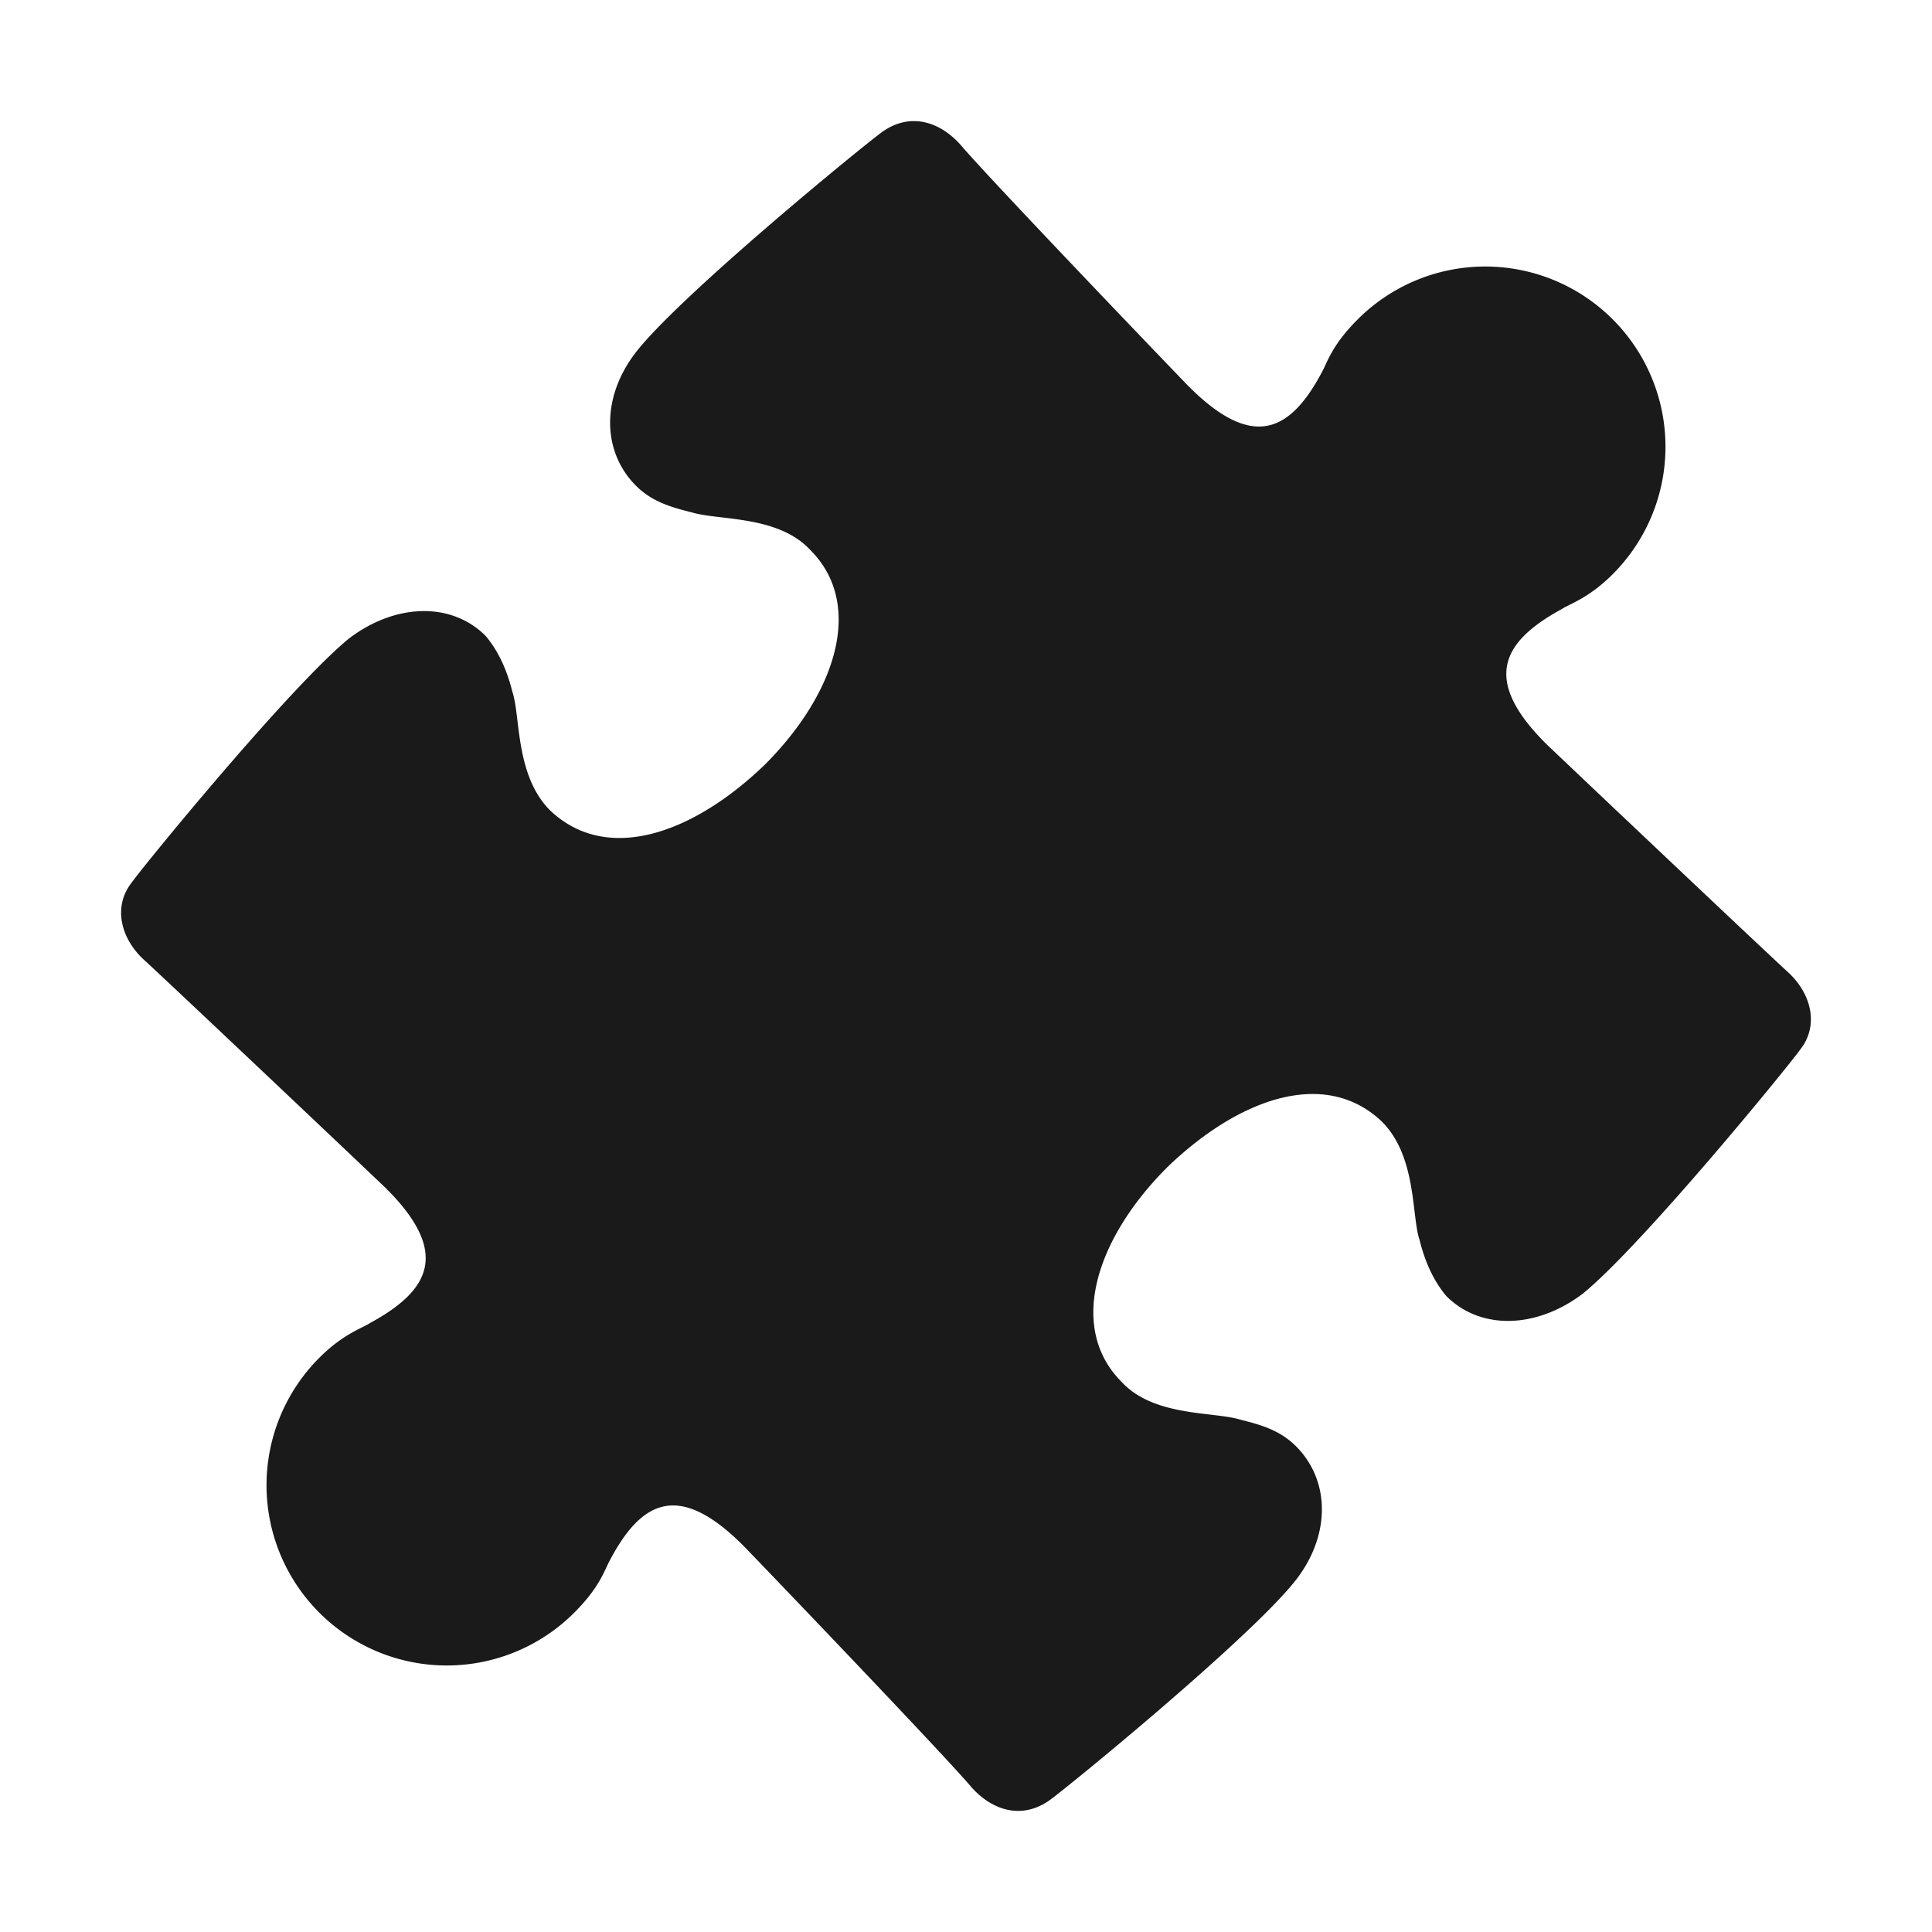 <?xml version="1.0" encoding="UTF-8" standalone="no"?>
<svg
   width="16"
   height="16"
   viewBox="0 0 0.72 0.72"
   aria-hidden="true"
   role="img"
   class="iconify iconify--twemoji"
   preserveAspectRatio="xMidYMid"
   version="1.1"
   id="svg1"
   inkscape:version="1.3.2 (091e20e, 2023-11-25, custom)"
   xmlns:inkscape="http://www.inkscape.org/namespaces/inkscape"
   xmlns:sodipodi="http://sodipodi.sourceforge.net/DTD/sodipodi-0.dtd"
   xmlns="http://www.w3.org/2000/svg"
   xmlns:svg="http://www.w3.org/2000/svg">
  <defs
     id="defs1" />
  <sodipodi:namedview
     id="namedview1"
     pagecolor="#ffffff"
     bordercolor="#000000"
     borderopacity="0.25"
     inkscape:showpageshadow="2"
     inkscape:pageopacity="0.0"
     inkscape:pagecheckerboard="0"
     inkscape:deskcolor="#d1d1d1"
     inkscape:zoom="8"
     inkscape:cx="102.1875"
     inkscape:cy="29.6875"
     inkscape:window-width="2560"
     inkscape:window-height="1387"
     inkscape:window-x="1592"
     inkscape:window-y="-8"
     inkscape:window-maximized="1"
     inkscape:current-layer="svg1" />
  <path
     fill="#78B159"
     d="m 0.506,0.119 c -0.009,0.009 -0.011,0.015 -0.013,0.019 -0.012,0.023 -0.026,0.03 -0.05,0.006 -0.002,-0.002 -0.074,-0.077 -0.085,-0.09 -0.008,-0.009 -0.019,-0.012 -0.029,-0.005 -0.007,0.005 -0.073,0.059 -0.091,0.081 -0.014,0.017 -0.014,0.038 -0.001,0.051 0.006,0.006 0.013,0.008 0.021,0.01 0.01,0.003 0.032,0.001 0.044,0.014 0.02,0.02 0.01,0.053 -0.017,0.08 -0.027,0.026 -0.059,0.037 -0.08,0.017 -0.013,-0.013 -0.011,-0.035 -0.014,-0.044 -0.002,-0.008 -0.005,-0.015 -0.01,-0.021 -0.013,-0.013 -0.034,-0.012 -0.051,0.001 -0.022,0.018 -0.076,0.084 -0.081,0.091 -0.007,0.009 -0.004,0.021 0.005,0.029 0.013,0.012 0.088,0.083 0.09,0.085 0.024,0.024 0.016,0.038 -0.006,0.05 -0.003,0.002 -0.01,0.004 -0.019,0.013 a 0.067,0.067 0 0 0 0.095,0.095 c 0.009,-0.009 0.011,-0.015 0.013,-0.019 0.012,-0.023 0.026,-0.03 0.05,-0.006 0.002,0.002 0.074,0.077 0.085,0.09 0.008,0.009 0.019,0.012 0.029,0.005 0.007,-0.005 0.073,-0.059 0.091,-0.081 0.014,-0.017 0.014,-0.038 0.001,-0.051 -0.006,-0.006 -0.013,-0.008 -0.021,-0.01 -0.01,-0.003 -0.032,-0.001 -0.044,-0.014 -0.02,-0.02 -0.01,-0.053 0.017,-0.08 0.027,-0.026 0.059,-0.037 0.08,-0.017 0.013,0.013 0.011,0.035 0.014,0.044 0.002,0.008 0.005,0.015 0.01,0.021 0.013,0.013 0.034,0.012 0.051,-0.001 0.022,-0.018 0.076,-0.084 0.081,-0.091 0.007,-0.009 0.004,-0.021 -0.005,-0.029 -0.013,-0.012 -0.088,-0.083 -0.09,-0.085 -0.024,-0.024 -0.016,-0.038 0.006,-0.05 0.003,-0.002 0.01,-0.004 0.019,-0.013 a 0.067,0.067 0 0 0 -0.095,-0.095 z"
     id="path1"
     style="fill:#1a1a1a;stroke-width:0.018" />
</svg>
